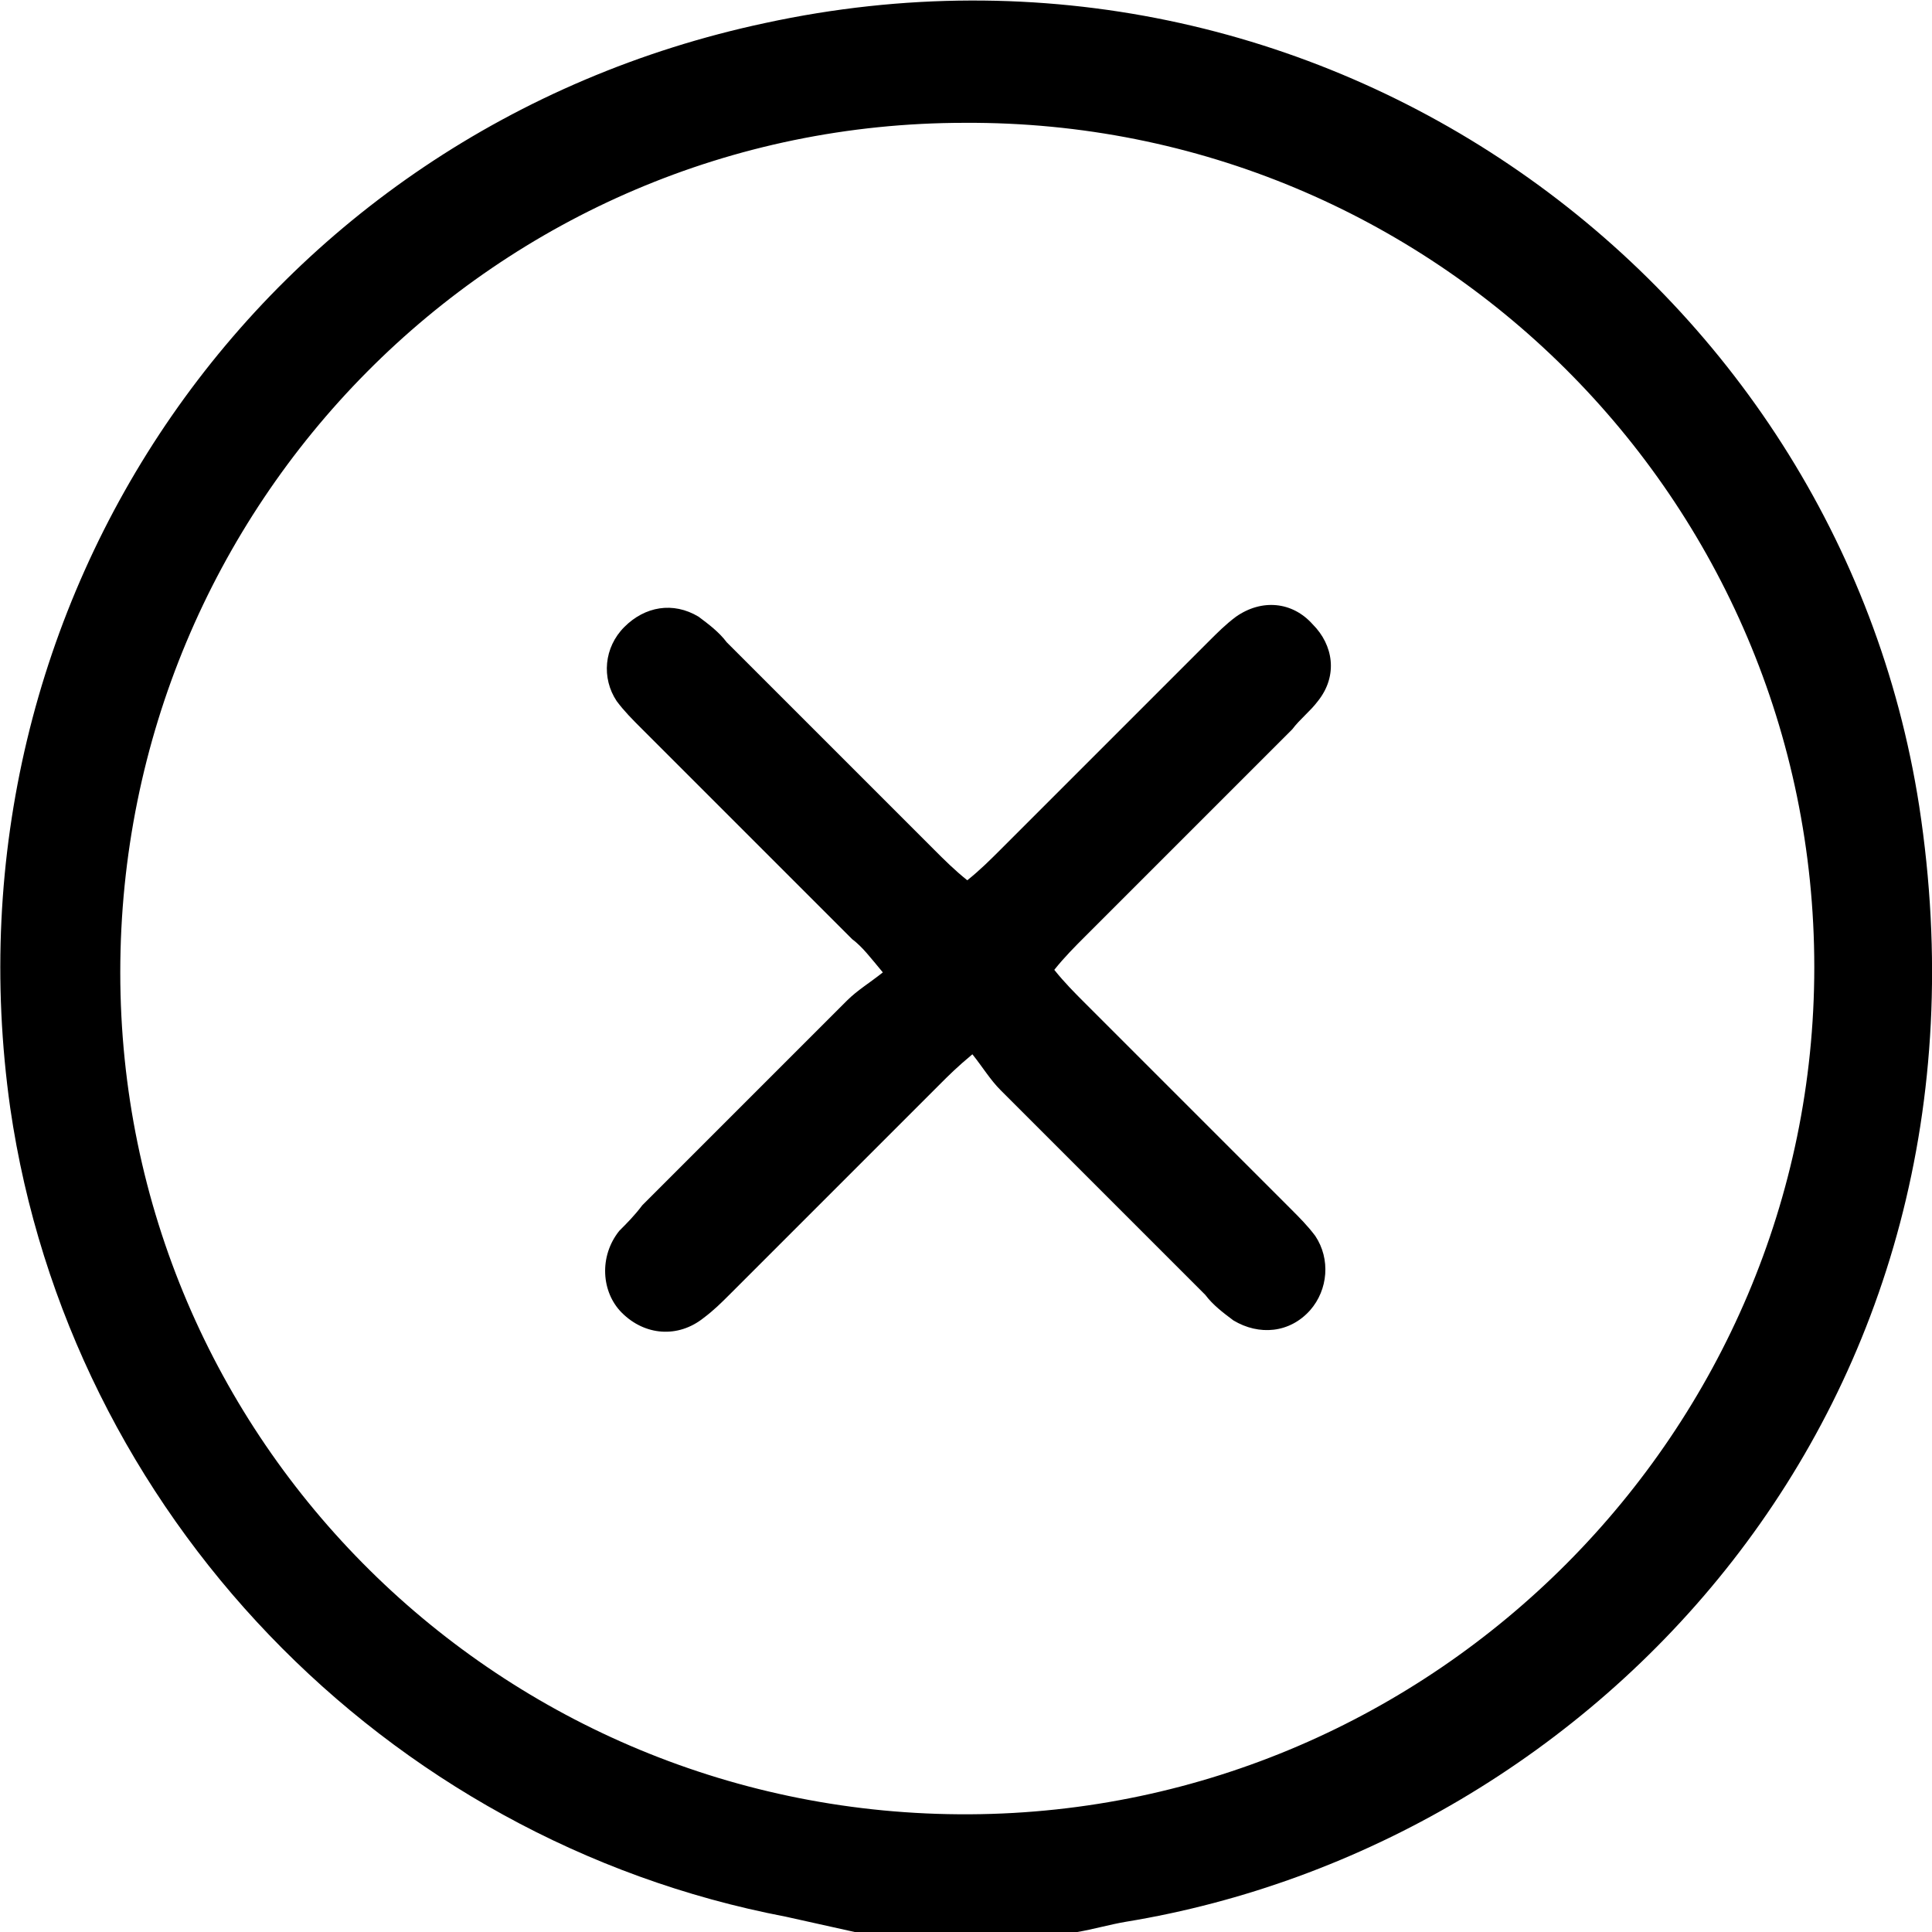 <?xml version="1.0" encoding="utf-8"?>
<!-- Generator: Adobe Illustrator 21.0.0, SVG Export Plug-In . SVG Version: 6.00 Build 0)  -->
<svg version="1.1" id="Layer_1" xmlns="http://www.w3.org/2000/svg" xmlns:xlink="http://www.w3.org/1999/xlink" x="0px" y="0px"
	 viewBox="0 0 75.5 75.5" style="enable-background:new 0 0 75.5 75.5;" xml:space="preserve">
<path d="M33.4,75.5c-0.9-0.2-1.8-0.4-2.7-0.6c-15.7-3-28-15.8-30.3-31.6C-2.4,23.5,10.2,5.1,29.9,0.9C51.6-3.8,71.8,10.9,75,31.5
	c3.6,23.5-12.7,40.6-31,43.6c-0.6,0.1-1.3,0.3-1.9,0.4C39.2,75.5,36.3,75.5,33.4,75.5z M70.9,37.8c0-18.3-14.9-33.1-33.2-33
	c-18.3,0-33,14.9-33,33.2c0,18.3,14.9,33,33.2,32.9C56.1,70.8,70.9,55.9,70.9,37.8z"/>
<path d="M37.8,34.4c0.5-0.4,0.9-0.8,1.3-1.2c2.7-2.7,5.4-5.4,8.1-8.1c0.4-0.4,0.7-0.7,1.1-1c1-0.7,2.2-0.6,3,0.3c0.8,0.8,1,2,0.2,3
	c-0.3,0.4-0.7,0.7-1,1.1c-2.7,2.7-5.4,5.4-8.1,8.1c-0.4,0.4-0.8,0.8-1.2,1.3c0.4,0.5,0.8,0.9,1.2,1.3c2.7,2.7,5.3,5.3,8,8
	c0.4,0.4,0.7,0.7,1,1.1c0.6,0.9,0.5,2.1-0.2,2.9c-0.8,0.9-2,1-3,0.4c-0.4-0.3-0.8-0.6-1.1-1c-2.7-2.7-5.3-5.3-8-8
	c-0.4-0.4-0.7-0.9-1.1-1.4c-0.6,0.5-0.9,0.8-1.3,1.2c-2.7,2.7-5.5,5.5-8.2,8.2c-0.3,0.3-0.6,0.6-1,0.9c-1,0.8-2.3,0.7-3.2-0.2
	c-0.8-0.8-0.9-2.2-0.1-3.2c0.3-0.3,0.6-0.6,0.9-1c2.7-2.7,5.3-5.3,8-8c0.4-0.4,0.9-0.7,1.4-1.1c-0.5-0.6-0.8-1-1.2-1.3
	c-2.7-2.7-5.5-5.5-8.2-8.2c-0.4-0.4-0.7-0.7-1-1.1c-0.6-0.9-0.5-2.1,0.3-2.9c0.8-0.8,1.9-1,2.9-0.4c0.4,0.3,0.8,0.6,1.1,1
	c2.7,2.7,5.4,5.4,8.1,8.1C36.9,33.6,37.3,34,37.8,34.4z"/>
</svg>
